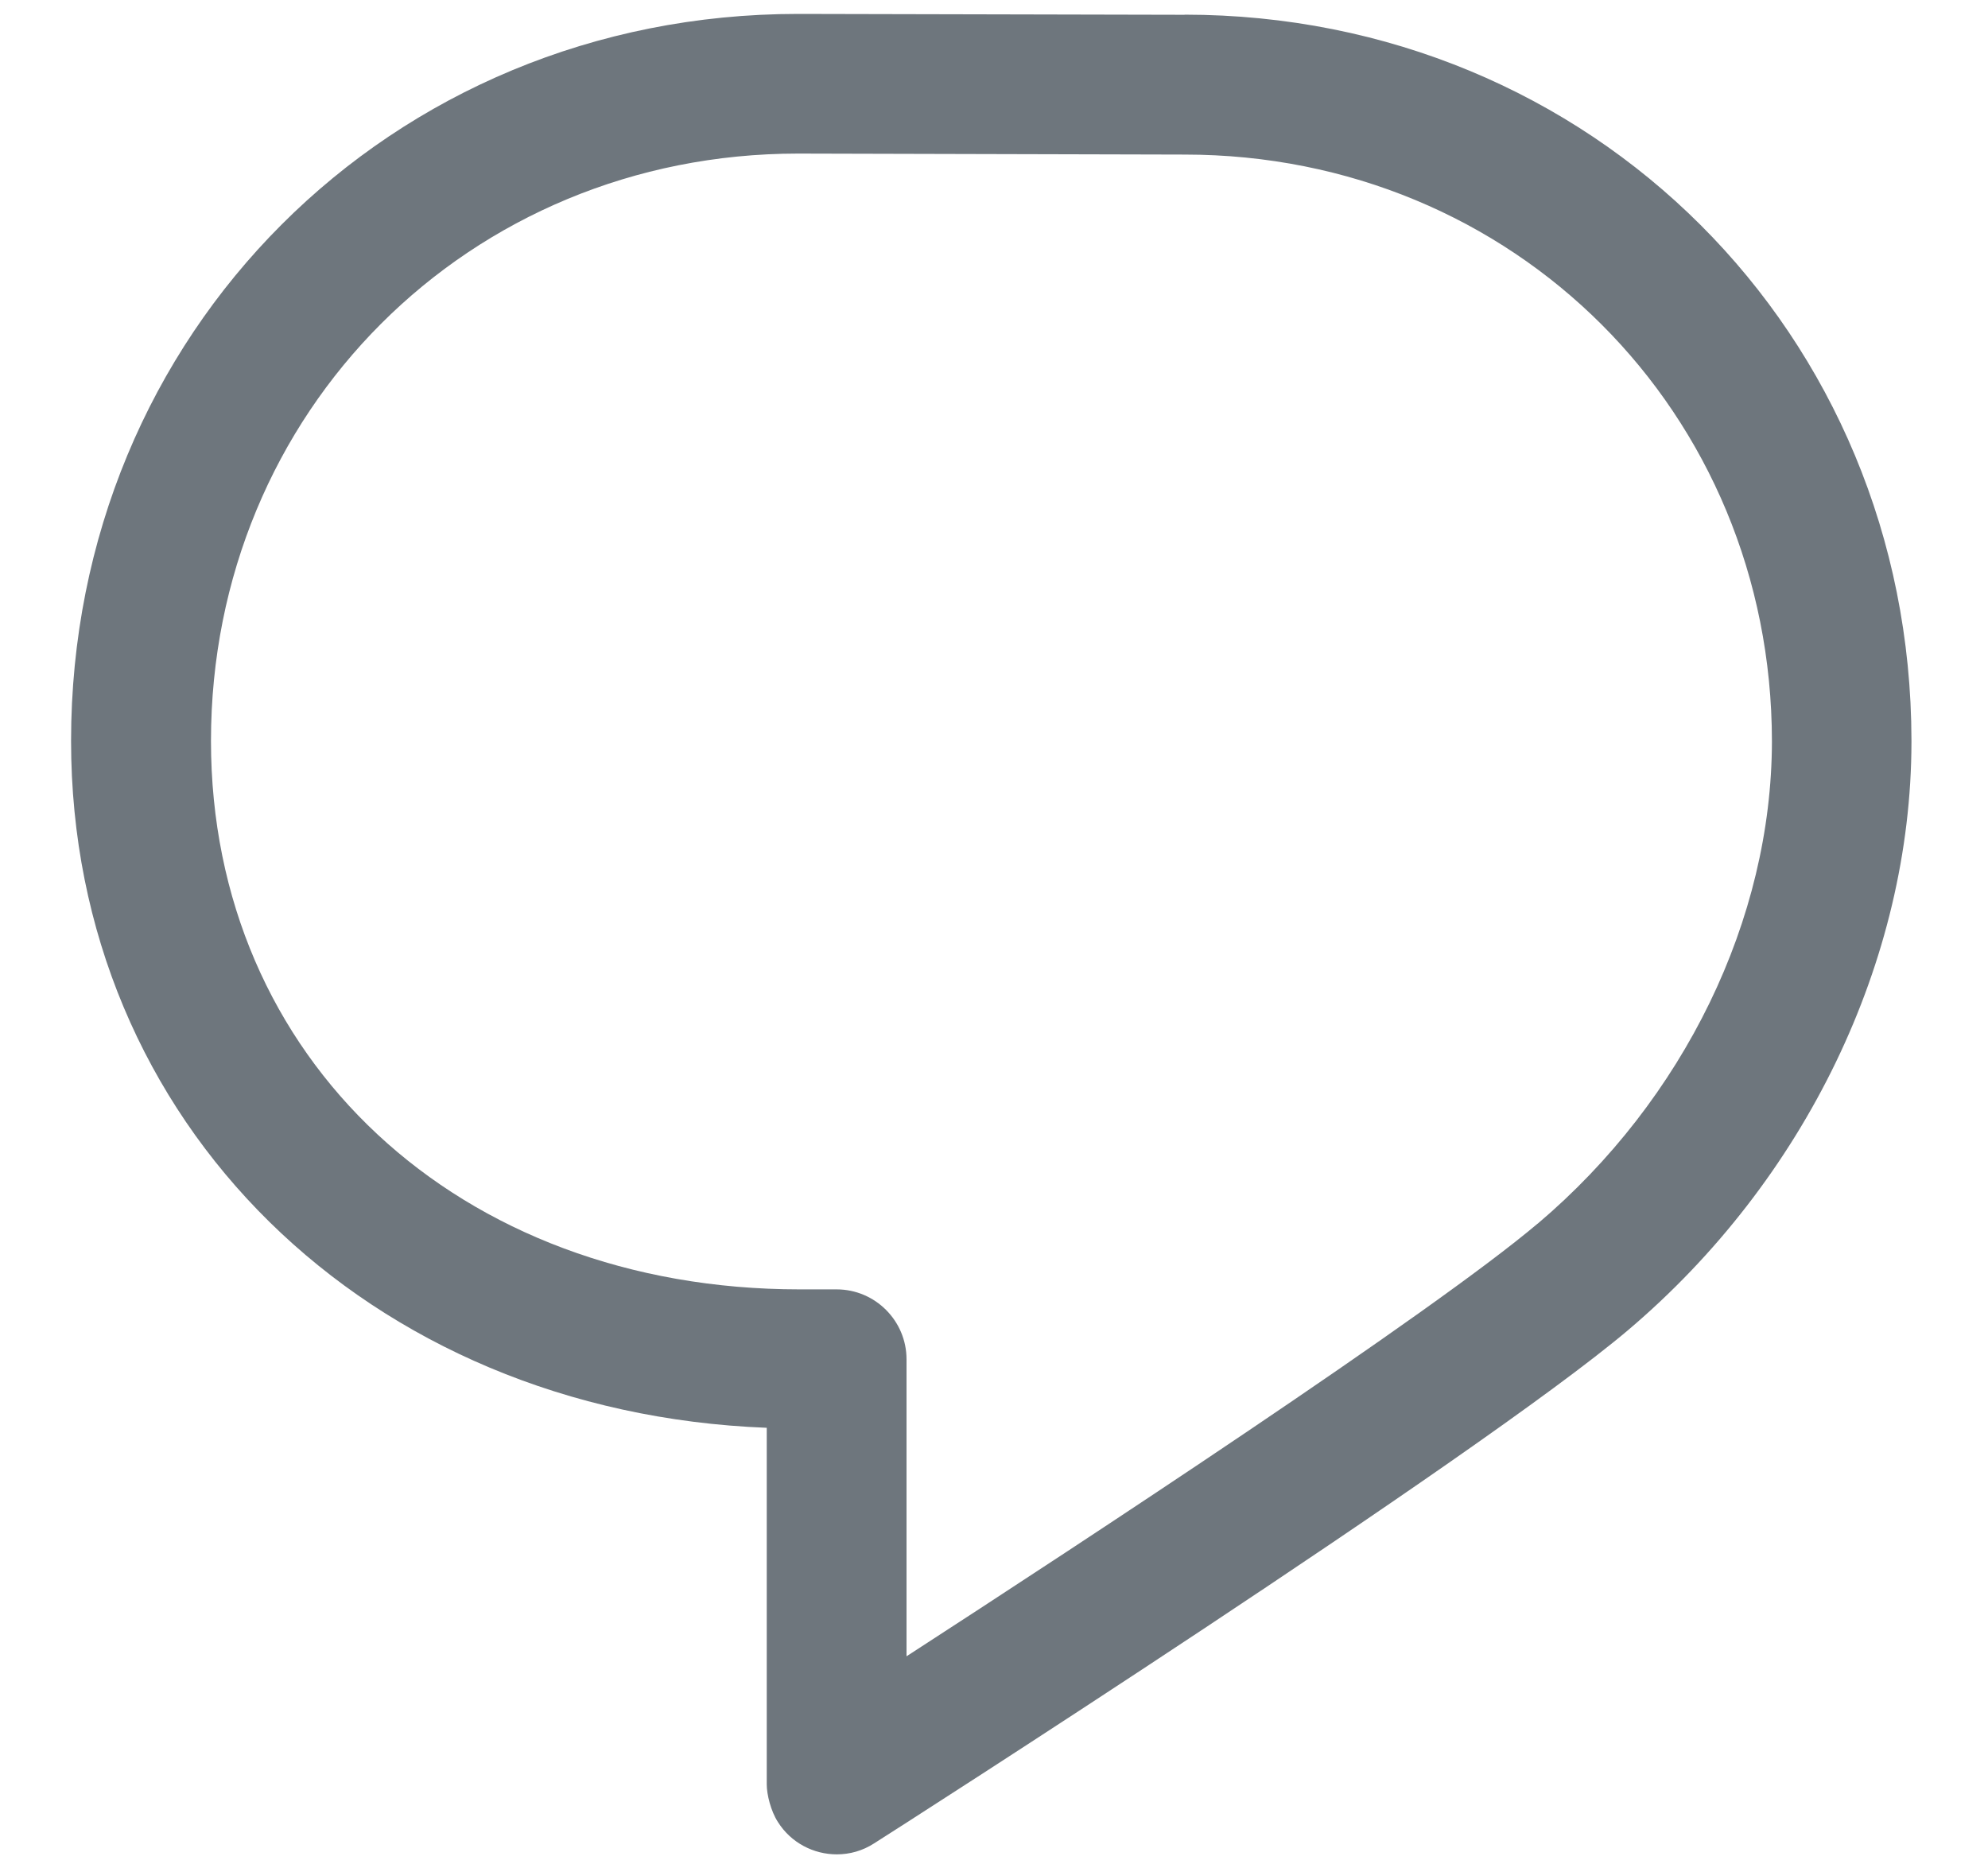 <svg width="16" height="15" viewBox="0 0 16 15" fill="none" xmlns="http://www.w3.org/2000/svg">
<path d="M9.534 0.119L6.423 0.112H6.422C3.141 0.112 0.572 2.682 0.572 5.963C0.572 9.037 2.961 11.367 6.171 11.491V14.361C6.171 14.443 6.204 14.576 6.261 14.664C6.367 14.832 6.549 14.924 6.735 14.924C6.838 14.924 6.942 14.896 7.036 14.835C7.234 14.71 11.891 11.73 13.102 10.706C14.529 9.498 15.382 7.729 15.384 5.972V5.959C15.38 2.684 12.812 0.119 9.534 0.118V0.119ZM12.375 9.848C11.524 10.568 8.728 12.402 7.296 13.33V10.94C7.296 10.63 7.044 10.377 6.733 10.377H6.436C3.691 10.377 1.698 8.521 1.698 5.963C1.698 3.312 3.774 1.236 6.423 1.236L9.533 1.244H9.534C12.184 1.244 14.259 3.318 14.261 5.966C14.259 7.399 13.555 8.849 12.376 9.848H12.375Z" fill="#6E767D"/>
</svg>

